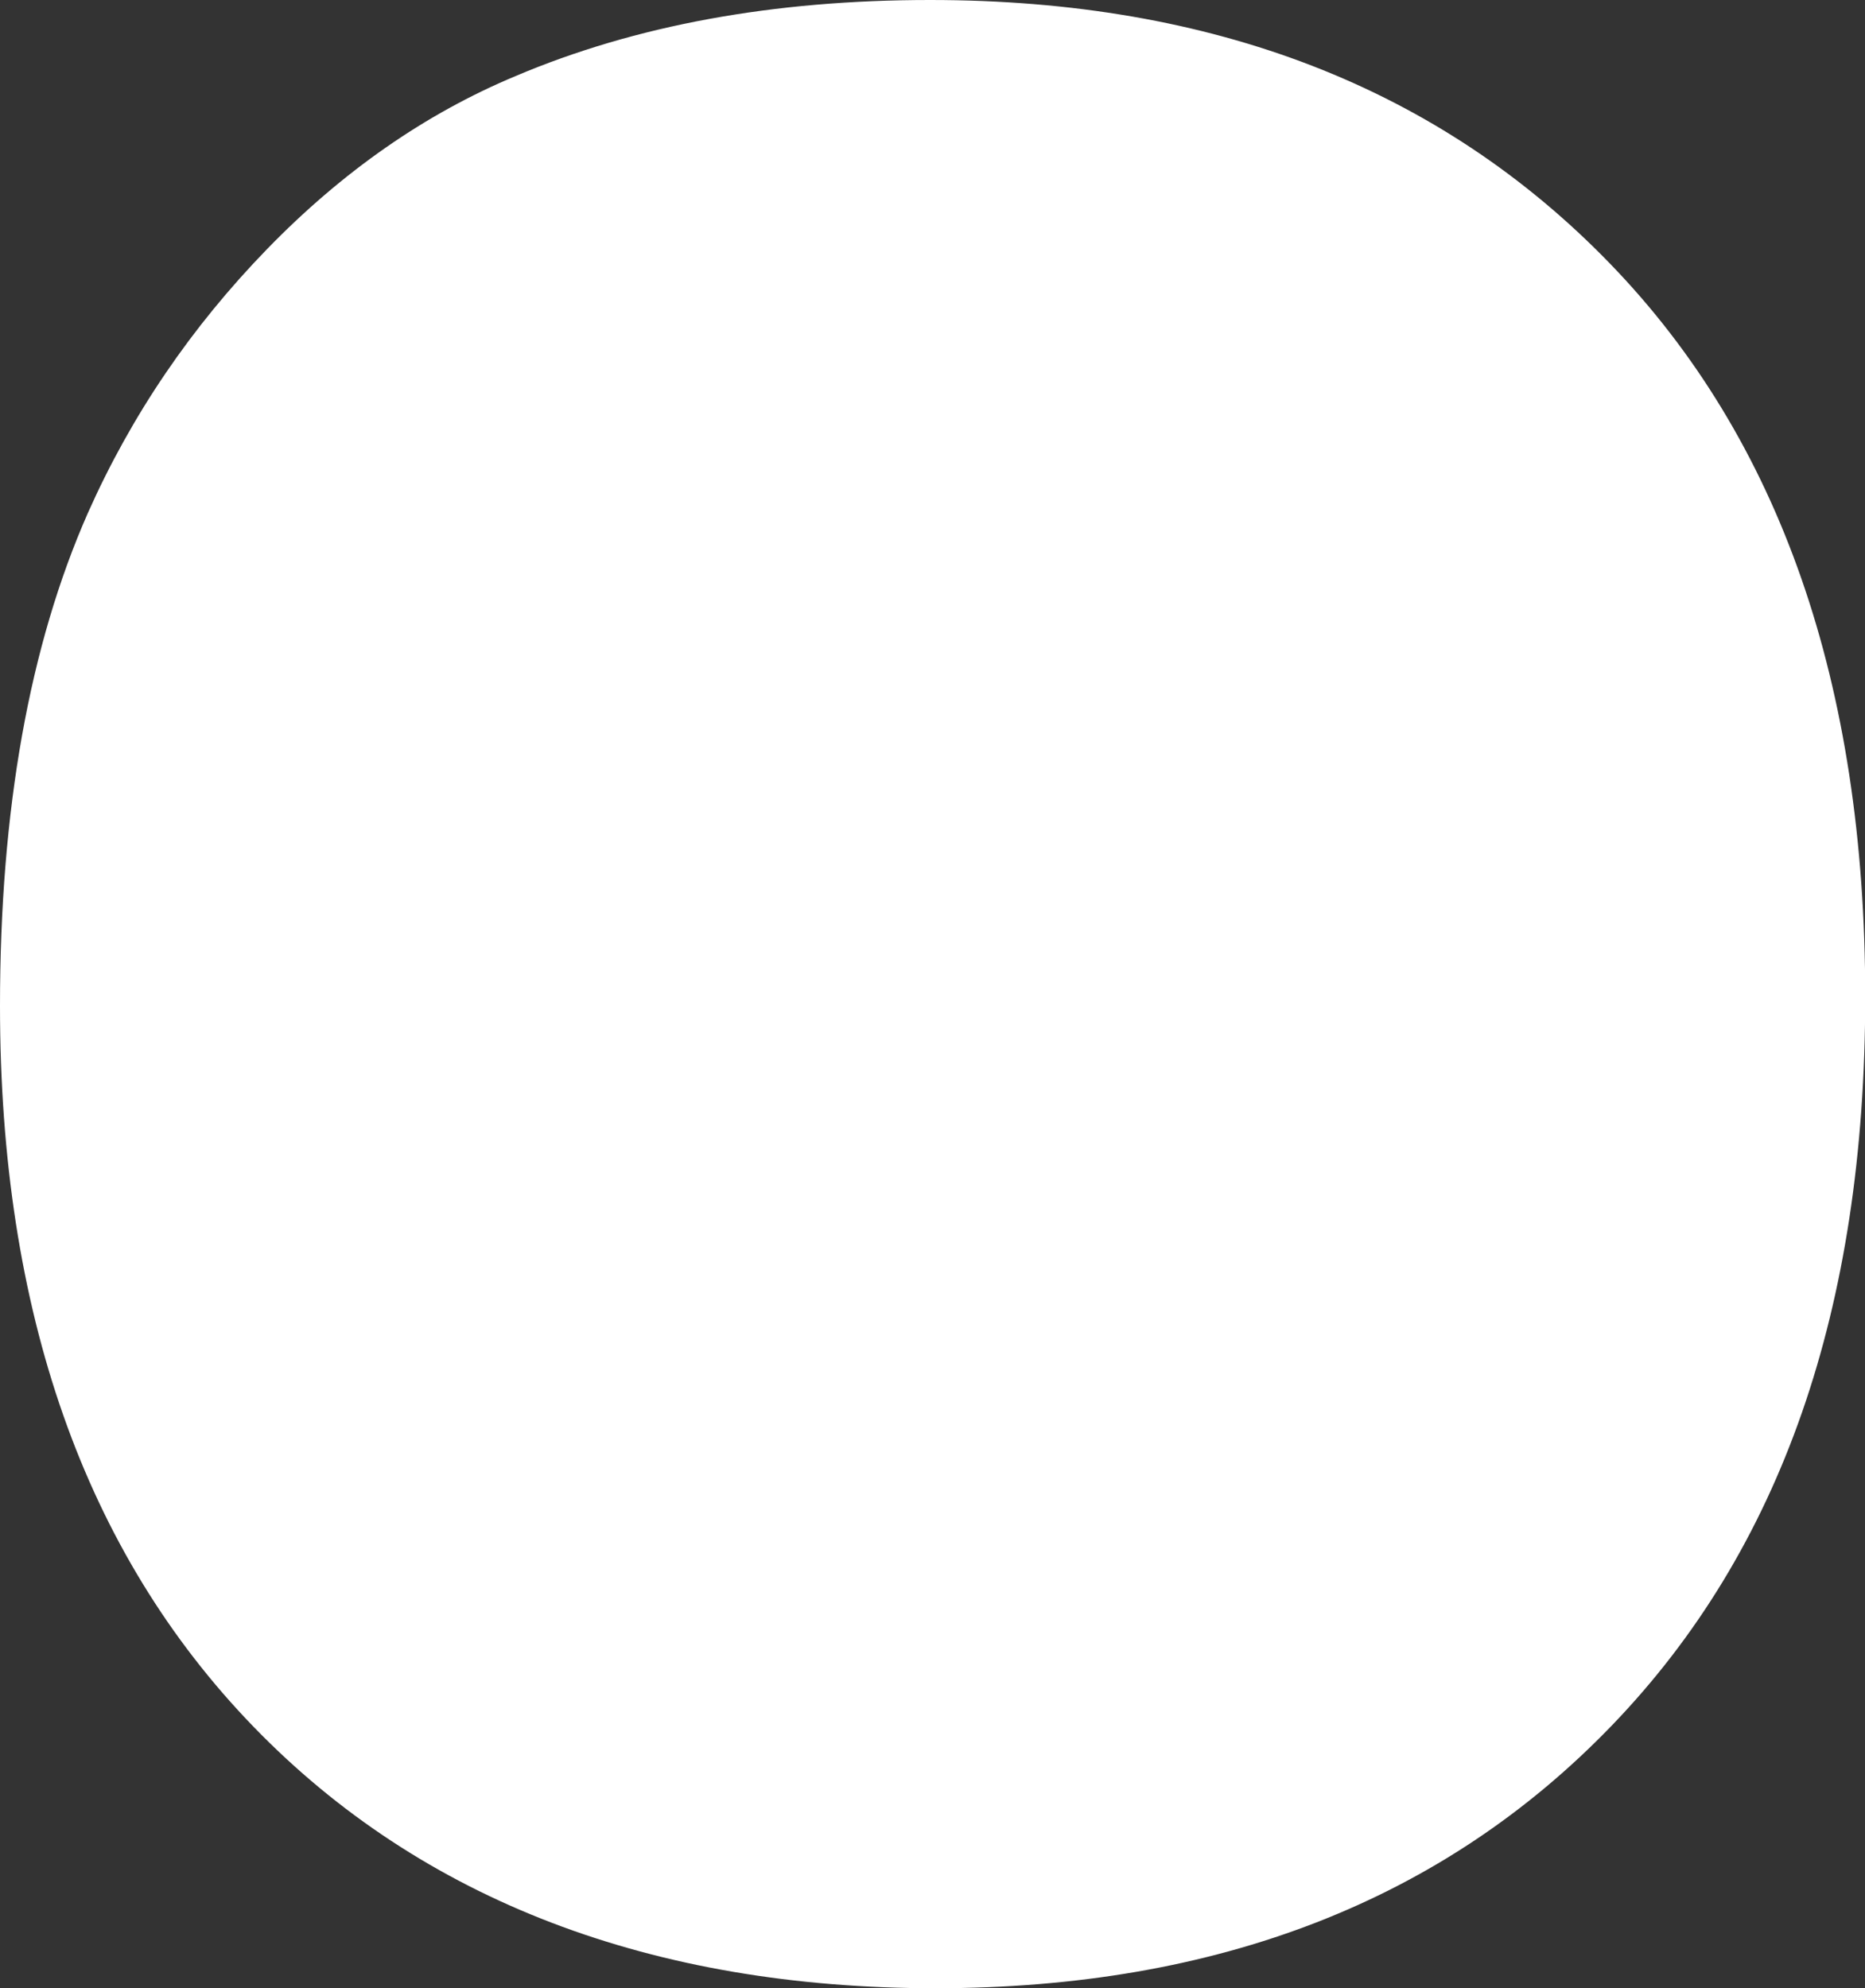 <?xml version="1.0" encoding="UTF-8"?>
<svg id="Layer_2" data-name="Layer 2" xmlns="http://www.w3.org/2000/svg" viewBox="0 0 83.32 88.83">
  <rect x="0" y="0" width="83.32" height="88.83" fill="#333333" stroke="none"/>
  <defs>
    <style>
      .cls-1 {
        fill: #ffffff;
      }
    </style>
  </defs>
  <g id="Layer_1-2" data-name="Layer 1">
    <path class="cls-1" d="m0,44.94c0-8.75,1.31-16.09,3.93-22.03,1.95-4.38,4.62-8.3,8-11.78s7.08-6.05,11.1-7.73c5.35-2.27,11.52-3.4,18.52-3.4,12.66,0,22.78,3.93,30.38,11.78s11.4,18.77,11.4,32.75-3.77,24.72-11.31,32.55c-7.54,7.83-17.62,11.75-30.23,11.75s-22.93-3.9-30.47-11.69S0,58.61,0,44.94Zm17.87-.59c0,9.73,2.25,17.1,6.74,22.12,4.49,5.02,10.2,7.53,17.11,7.53s12.59-2.49,17.02-7.47,6.65-12.45,6.65-22.41-2.16-17.19-6.47-22.03-10.05-7.27-17.2-7.27-12.91,2.45-17.29,7.35-6.56,12.29-6.56,22.18Z"/>
    <ellipse class="cls-1" cx="41.63" cy="44.41" rx="29.86" ry="36.5"/>
  </g>
</svg>